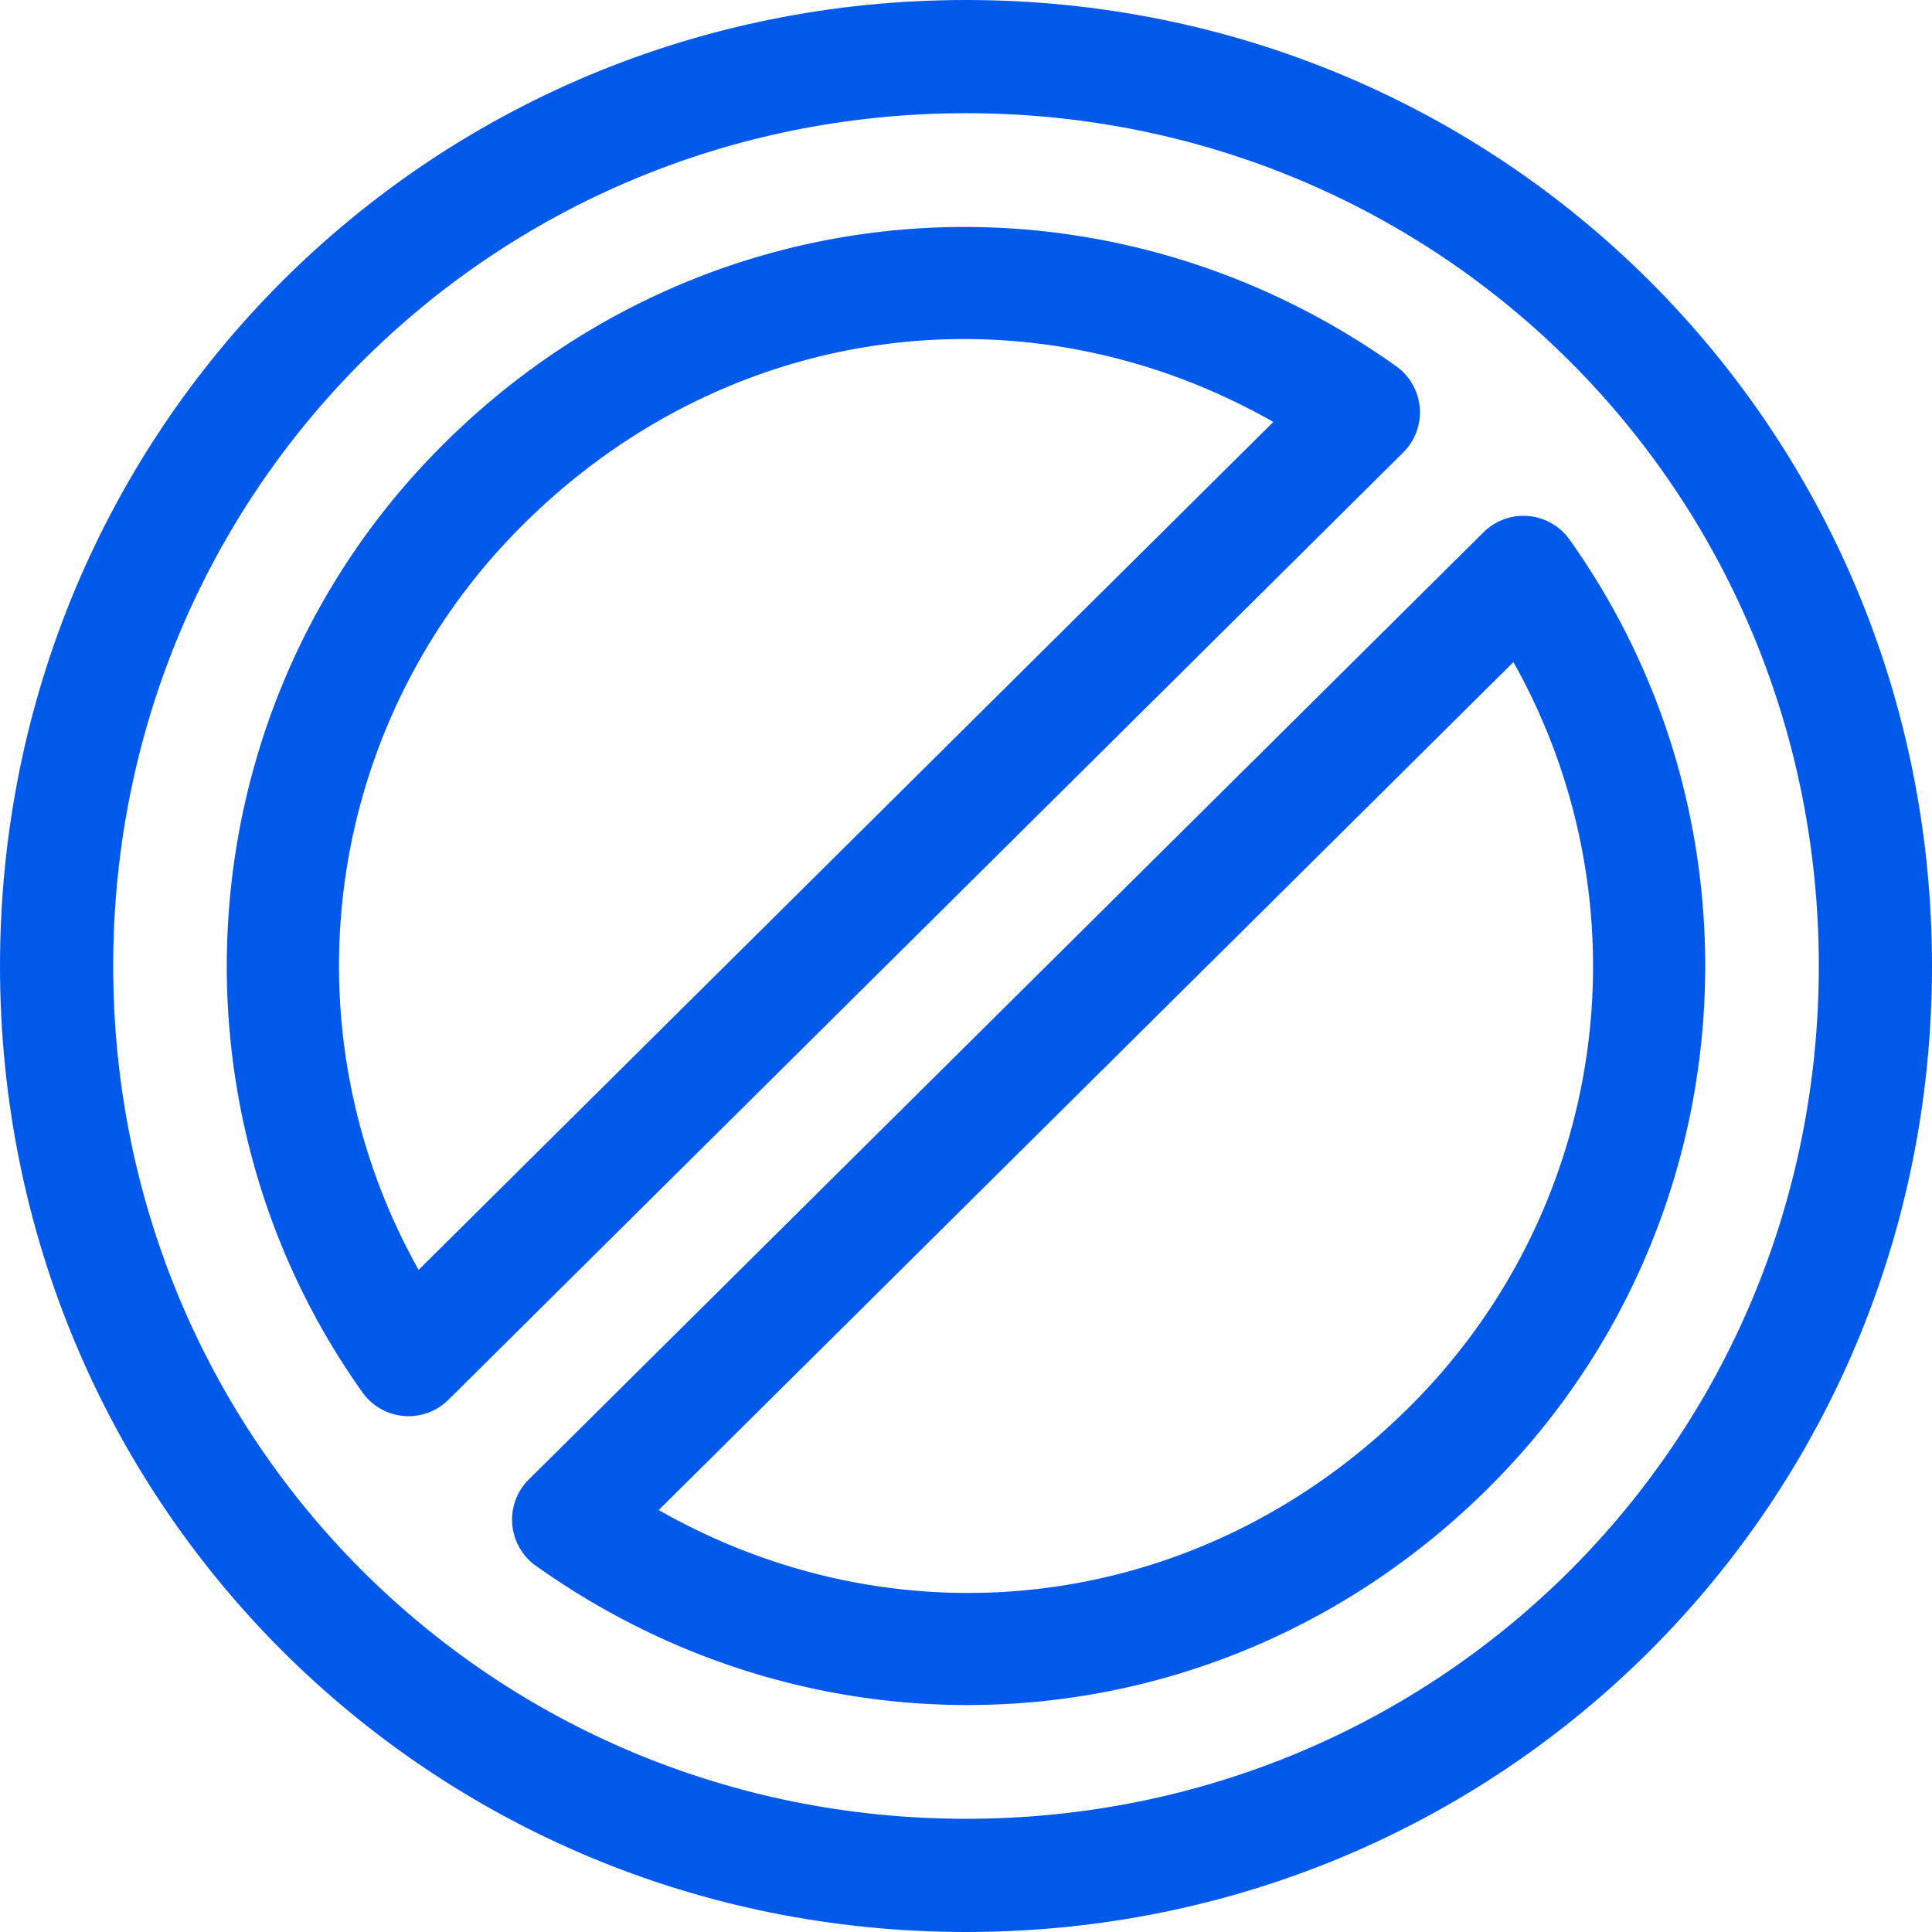 <svg xmlns="http://www.w3.org/2000/svg" width="471.174" height="471.174" viewBox="0 0 471.174 471.174"><path d="M235.587,0C104.7,0,0,104.648,0,235.587,0,366.479,104.648,471.174,235.587,471.174c130.892,0,235.587-104.648,235.587-235.587C471.174,104.7,366.527,0,235.587,0Zm0,443.566c-115.633,0-207.979-92.3-207.979-207.979,0-115.633,92.3-207.979,207.979-207.979,115.633,0,207.979,92.3,207.979,207.979C443.566,351.22,351.267,443.566,235.587,443.566Z" fill="#0159ea"/><g transform="translate(55.307 55.351)"><path d="M345.285,94.11c-71.891-51.164-168.961-44.376-232.718,19.382-62.585,62.584-69.35,160.664-19.382,230.877a13.807,13.807,0,0,0,20.97,1.8L347,115.157A13.81,13.81,0,0,0,345.285,94.11Zm-238.4,220.382a151.341,151.341,0,0,1,25.209-181.479c49.958-49.958,123.26-59.43,183.234-25.316Z" transform="translate(-60.099 -60.147)" fill="#0159ea"/></g><g transform="translate(124.884 125.803)"><path d="M393.6,142.5a13.809,13.809,0,0,0-20.969-1.8L139.783,371.714a13.809,13.809,0,0,0,1.718,21.045c72.3,51.455,169.32,44.018,232.718-19.381C436.8,310.794,443.569,212.713,393.6,142.5ZM354.7,353.857c-49.968,49.968-123.269,59.425-183.234,25.317l208.443-206.8A151.341,151.341,0,0,1,354.7,353.857Z" transform="translate(-135.704 -136.704)" fill="#0159ea"/></g></svg>